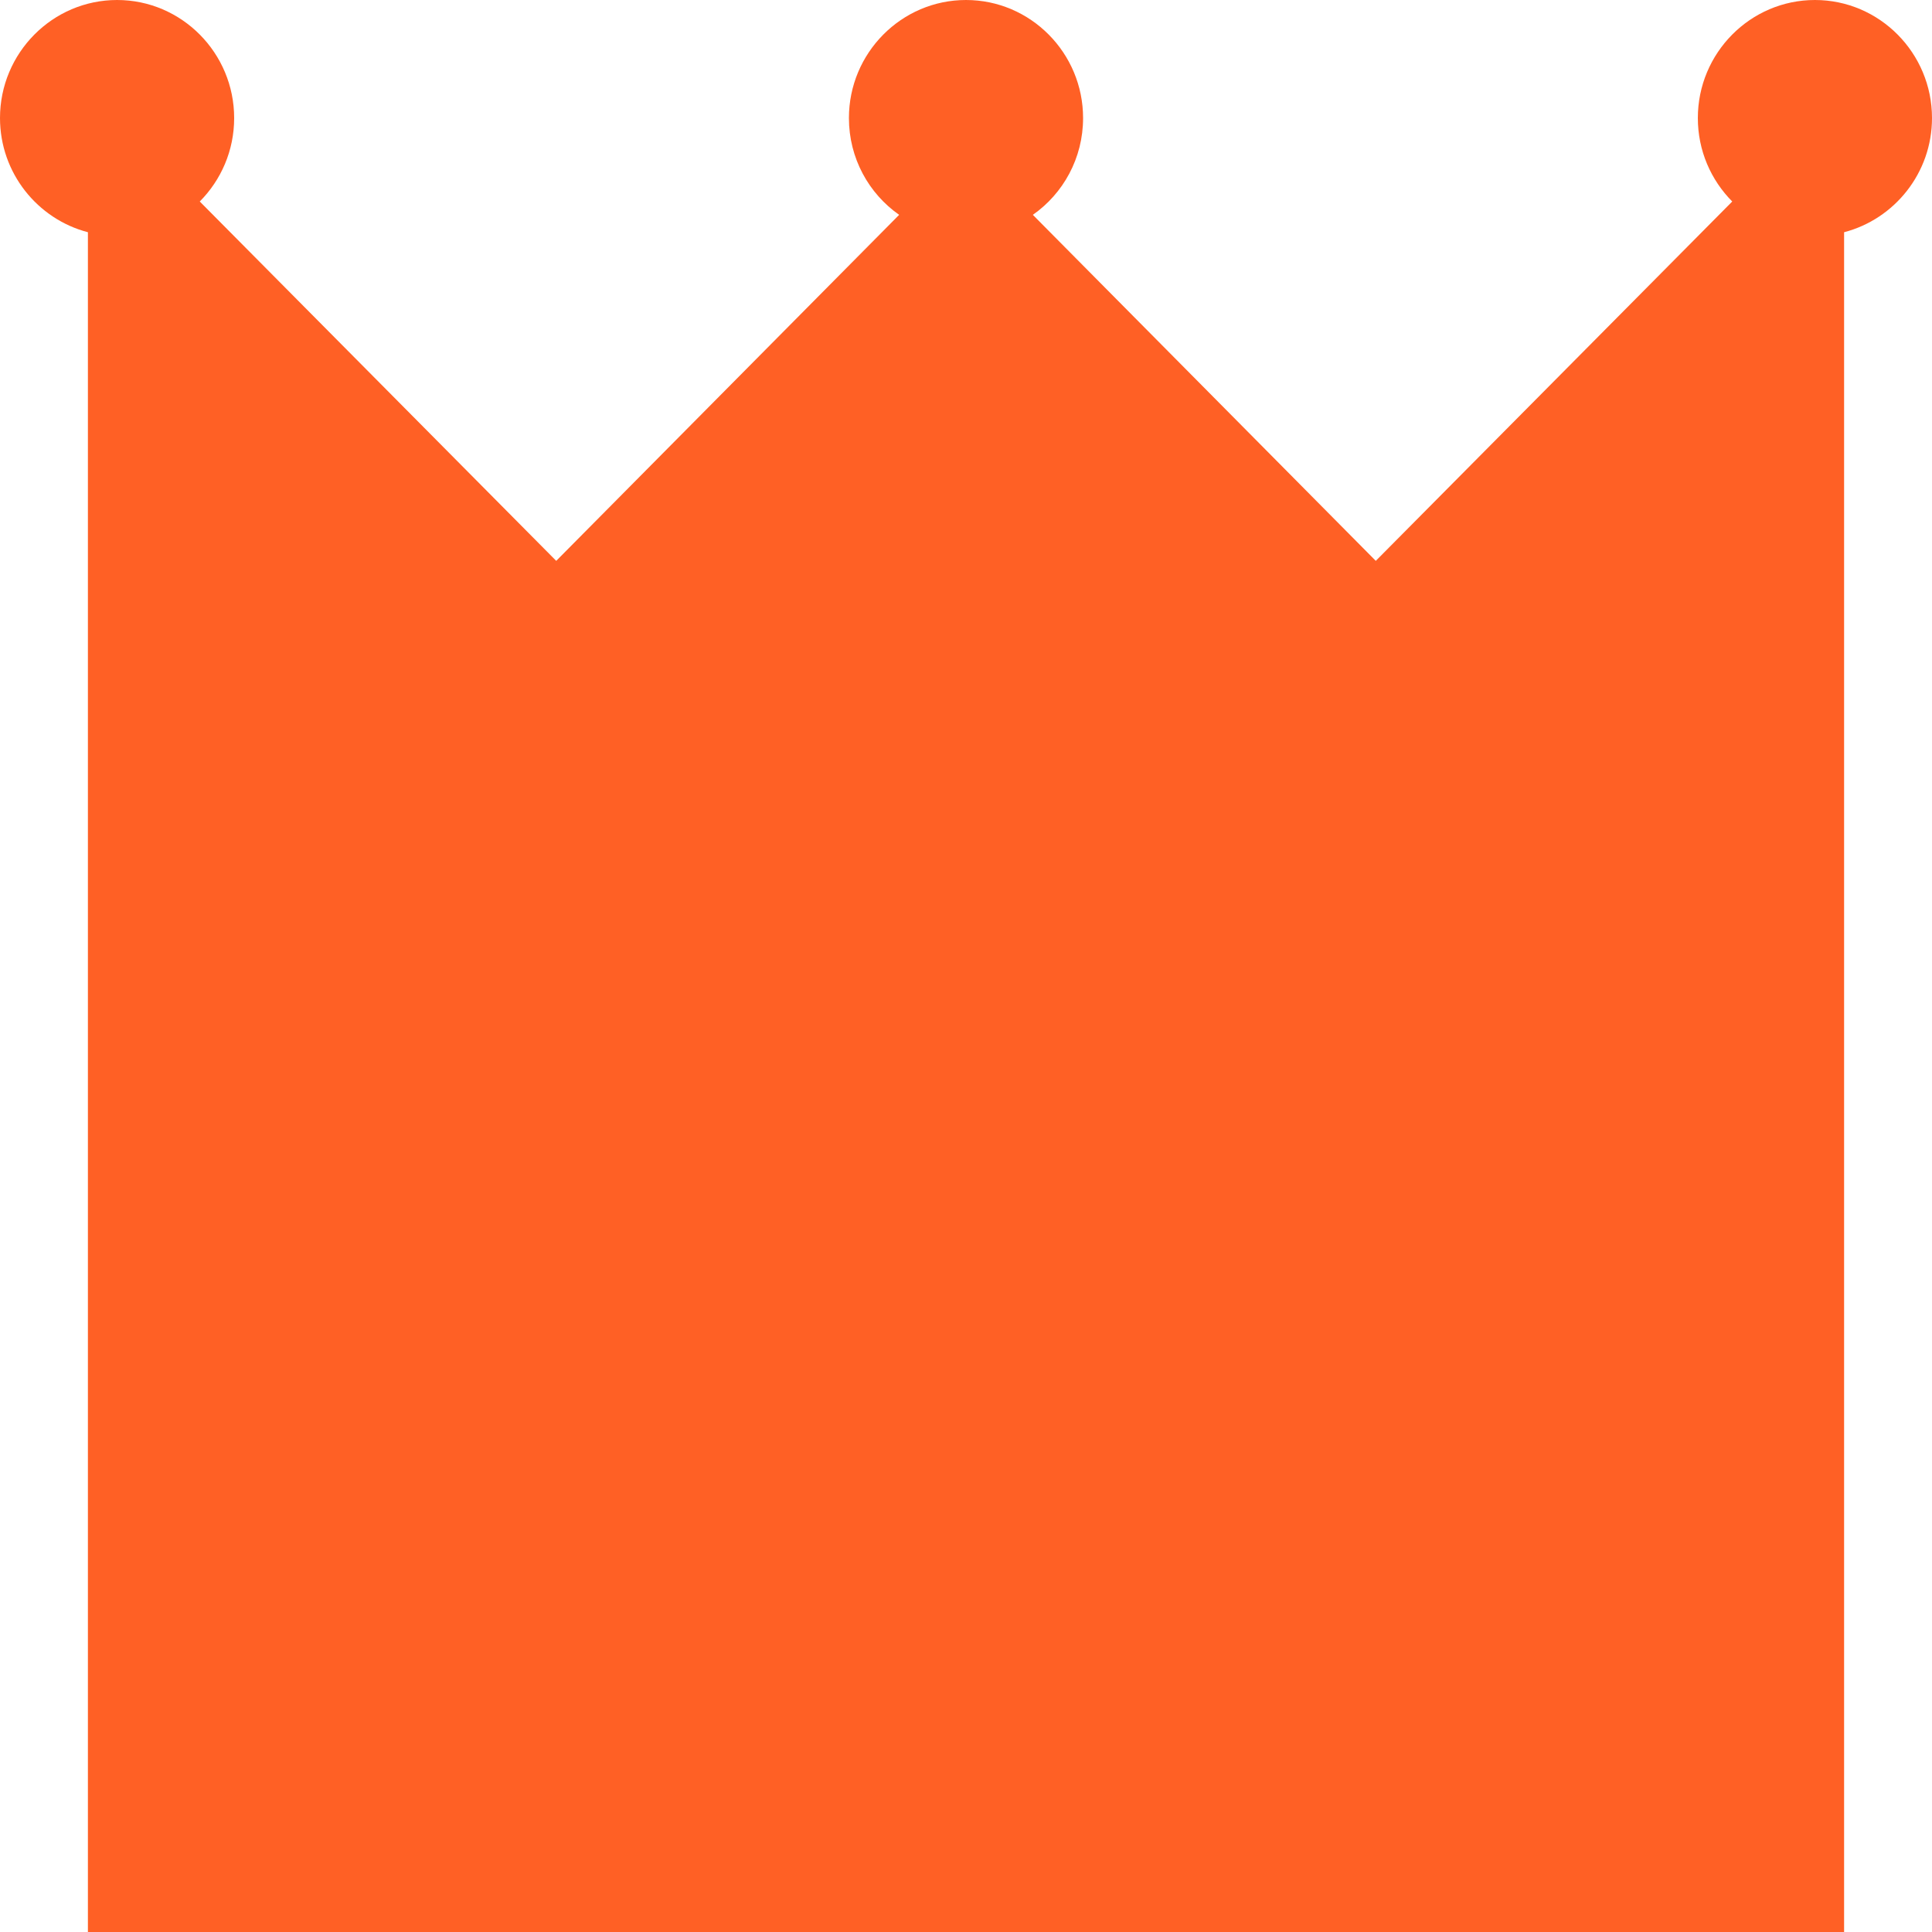 <svg width="10" height="10" viewBox="0 0 10 10" fill="none" xmlns="http://www.w3.org/2000/svg">
<path d="M9.394 0C9.06 0 8.788 0.274 8.788 0.611C8.788 0.78 8.856 0.932 8.966 1.043L7.121 2.903L5.346 1.112C5.503 1.002 5.606 0.819 5.606 0.611C5.606 0.274 5.334 1.96829e-05 5 1.96829e-05C4.666 1.96829e-05 4.394 0.274 4.394 0.611C4.394 0.819 4.497 1.002 4.654 1.112L2.879 2.903L1.034 1.043C1.144 0.932 1.212 0.78 1.212 0.611C1.212 0.274 0.94 0 0.606 0C0.272 0 0 0.274 0 0.611C0 0.895 0.194 1.134 0.455 1.202V10H9.545V1.202C9.806 1.134 10 0.895 10 0.611C10 0.274 9.728 0 9.394 0Z" fill="#FF6025"/>
</svg>
